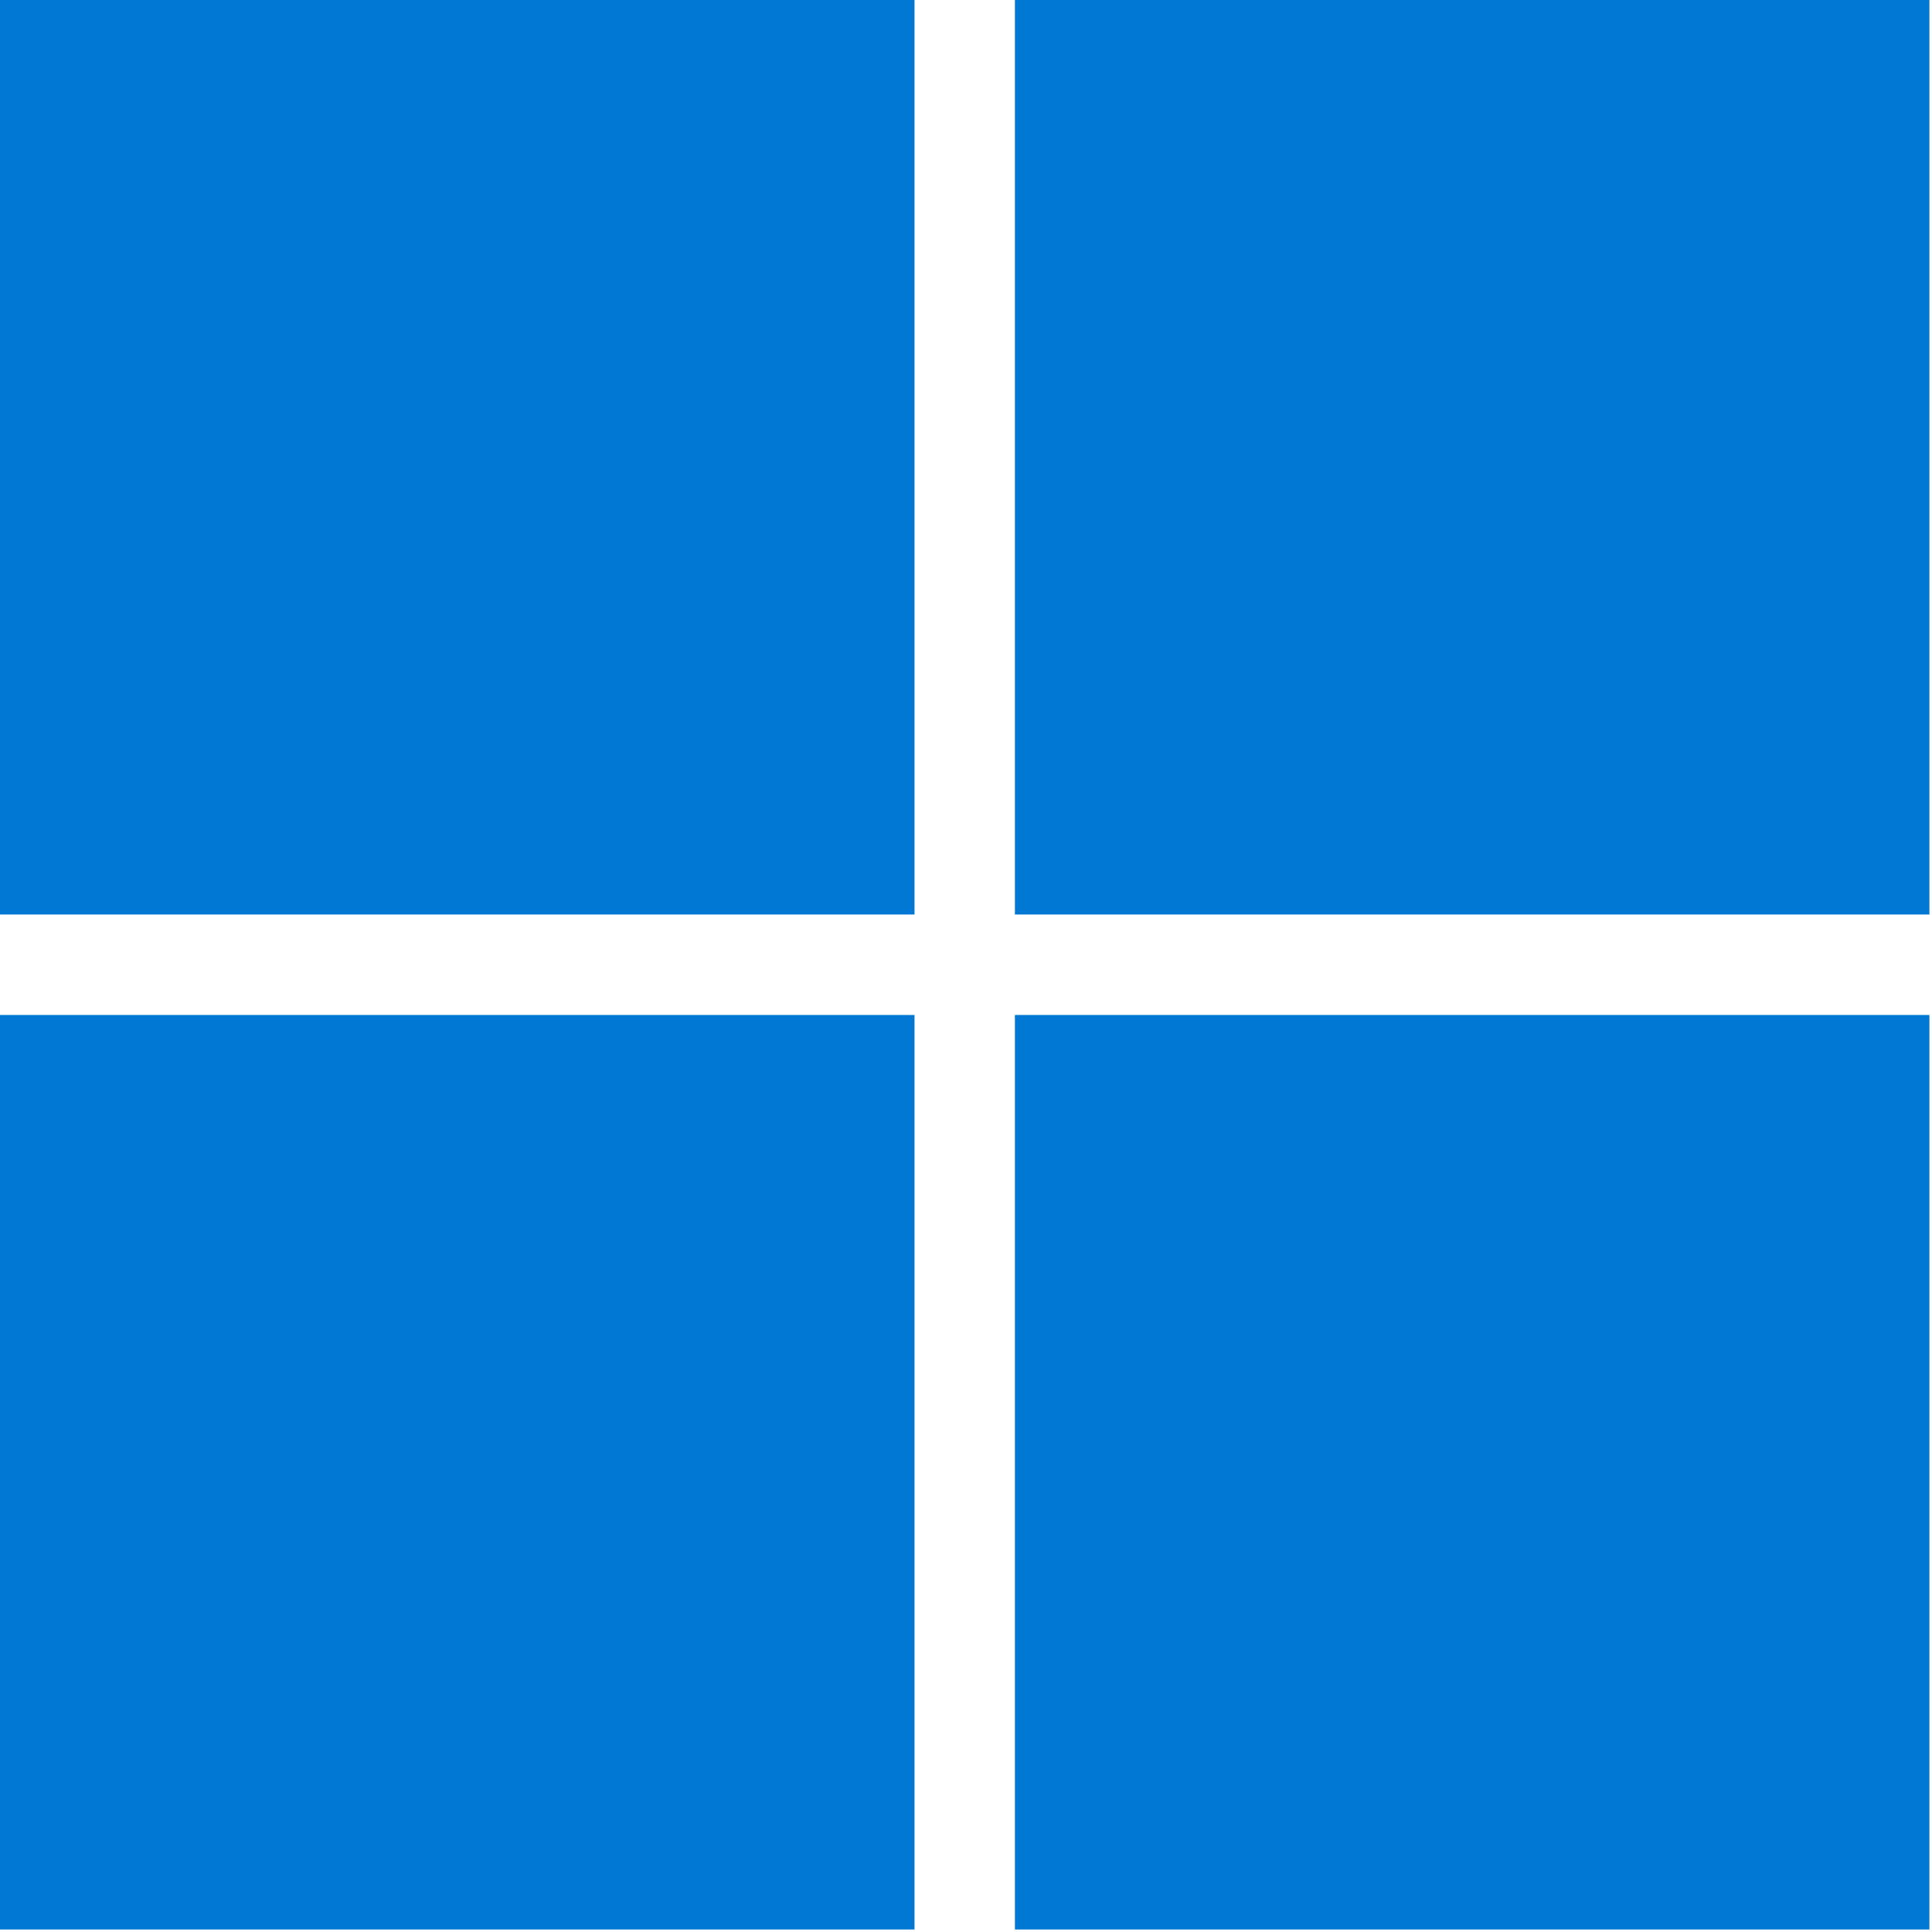 <svg width="96" height="96" viewBox="0 0 25.4 25.4" xmlns="http://www.w3.org/2000/svg"><path style="fill:#0078d4;fill-opacity:1;stroke-width:1" d="M0 0h12.023v12.023H0Zm13.343 0h12.023v12.023H13.343ZM0 13.344h12.023v12.023H0Zm13.343 0h12.023v12.023H13.343Z" fill="#0078d4"/></svg>